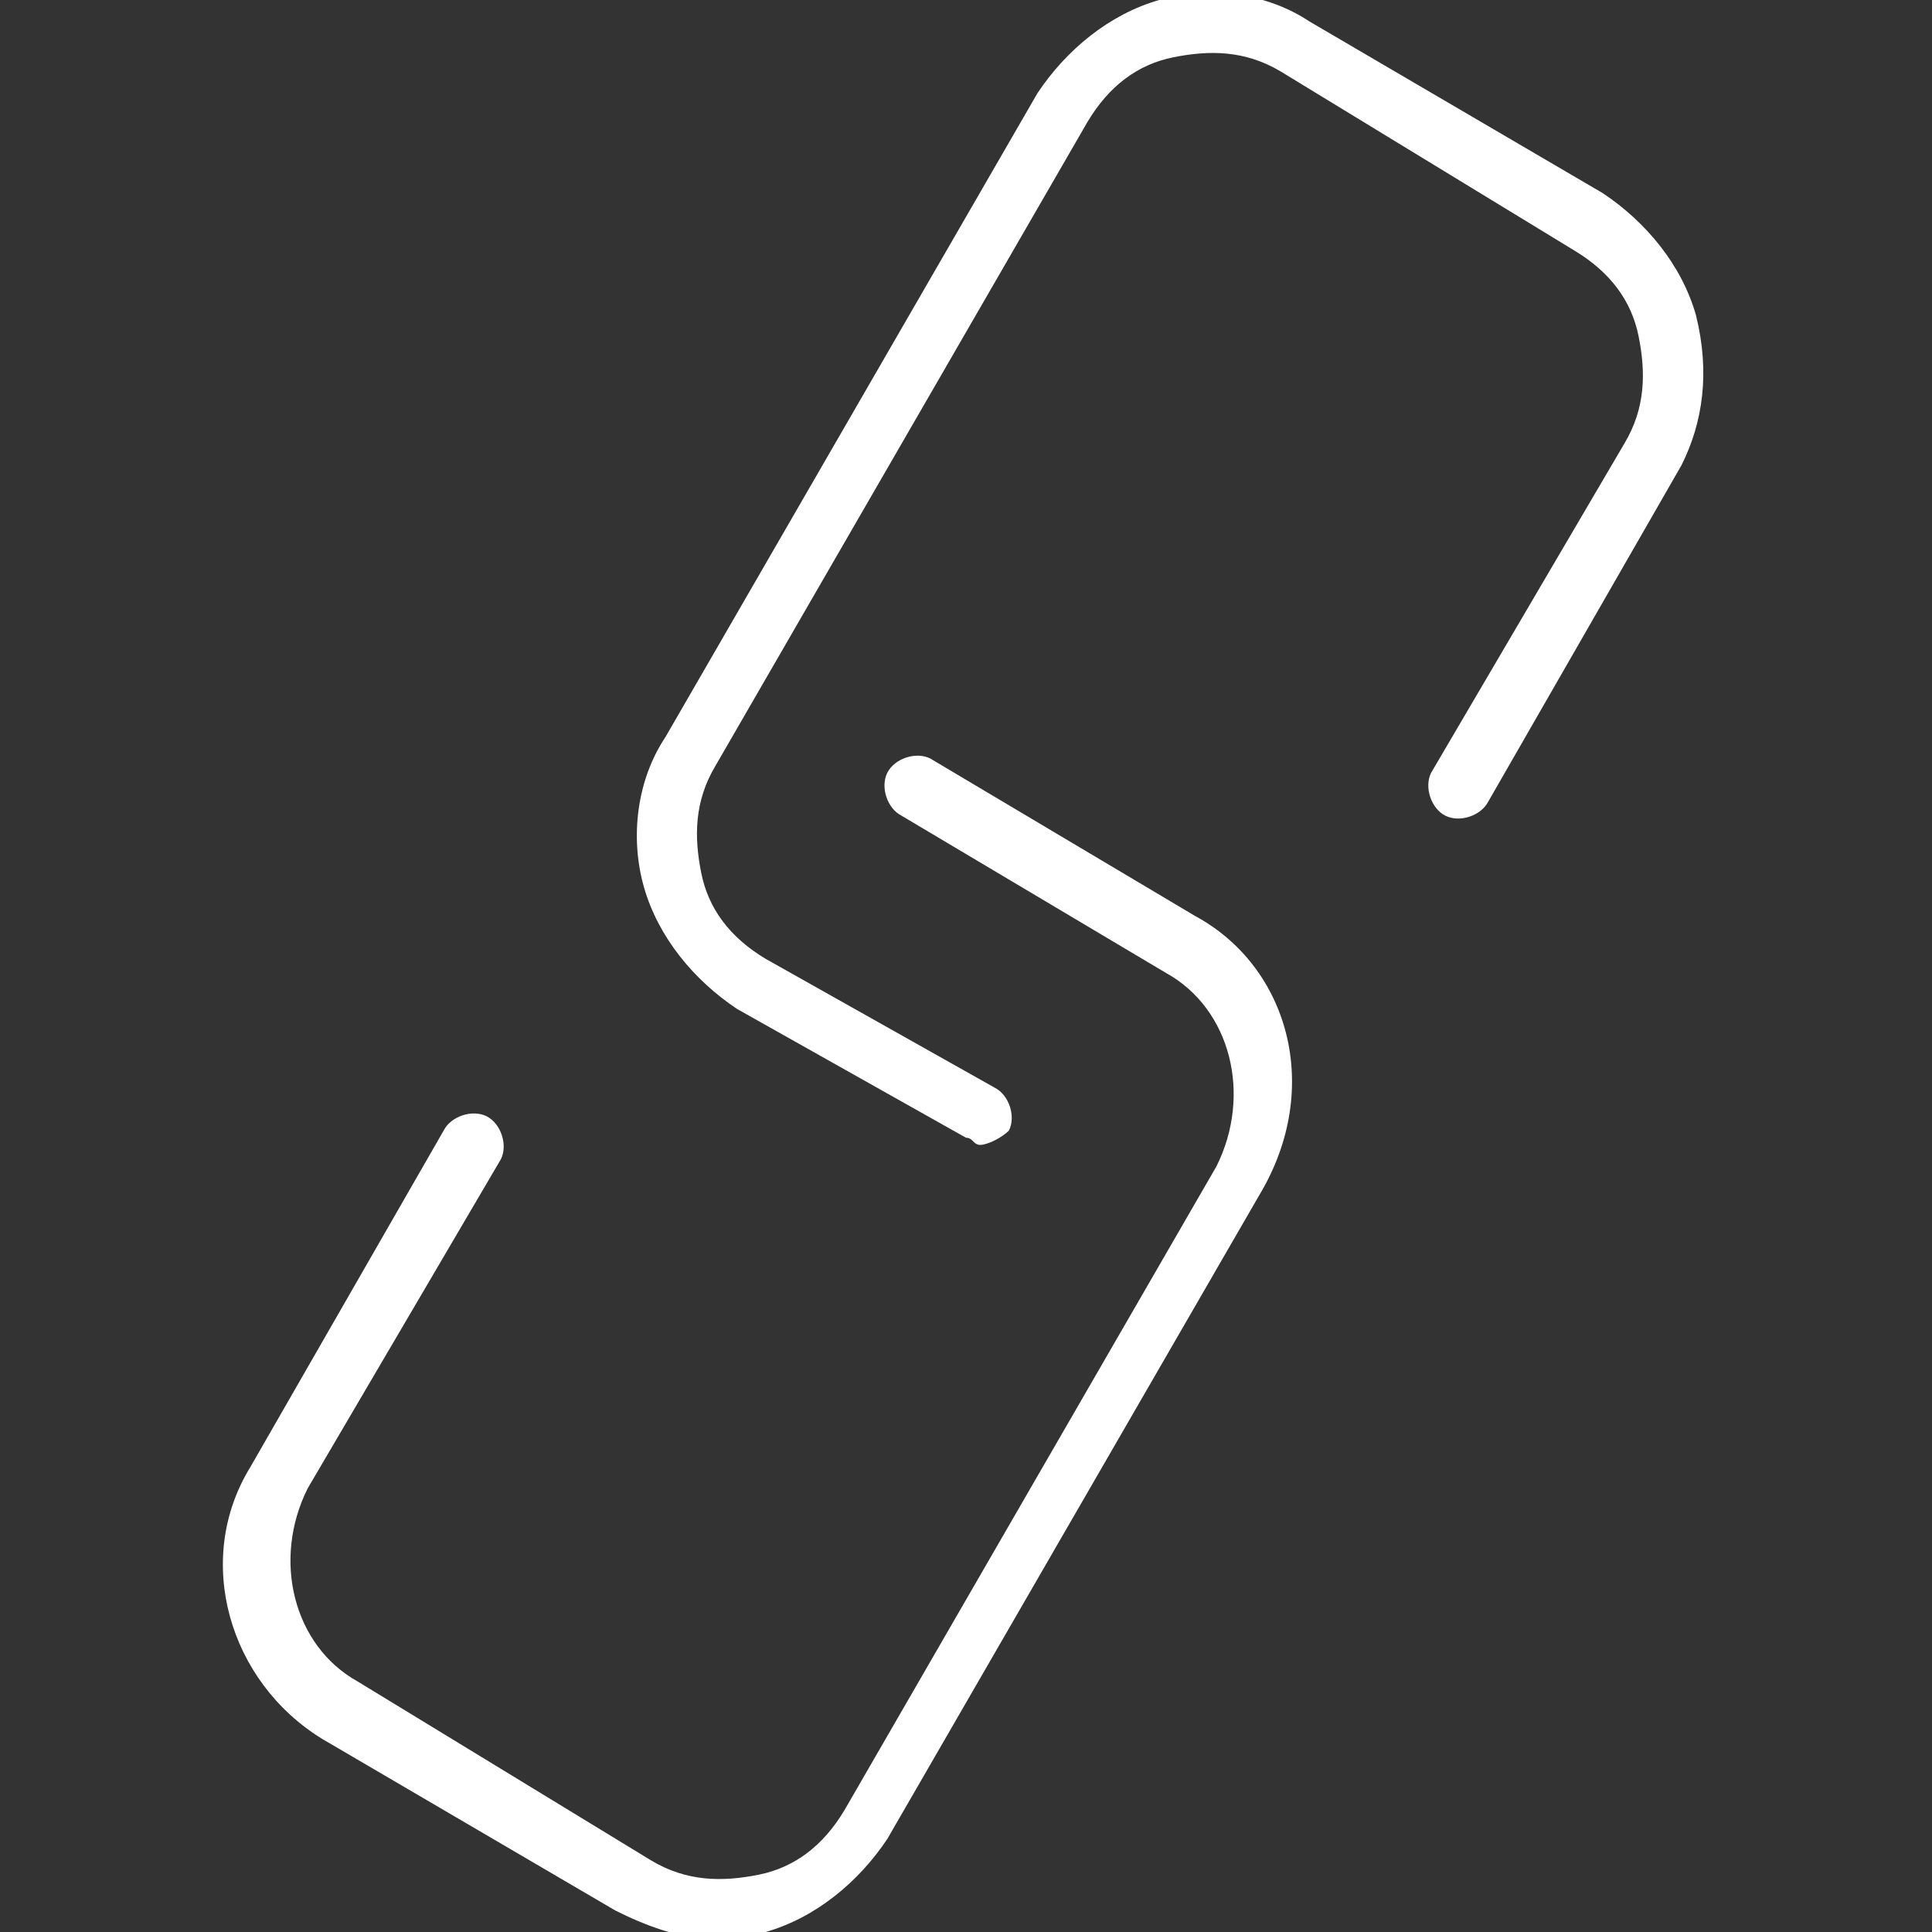 <?xml version="1.0" encoding="utf-8"?>
<!-- Generator: Adobe Illustrator 22.0.1, SVG Export Plug-In . SVG Version: 6.00 Build 0)  -->
<svg version="1.1" id="Layer_1" xmlns="http://www.w3.org/2000/svg" xmlns:xlink="http://www.w3.org/1999/xlink" x="0px" y="0px"
	 viewBox="0 0 27 27" style="enable-background:new 0 0 27 27;" xml:space="preserve">
<rect x="0" y="0" width="27" height="27" fill="#333333" stroke="none"/>
<style type="text/css">
	.st0{fill:#FFFFFF;}
</style>
<g>
	<g id="Link-chains">
		<path class="st0" d="M23.7,4.4c-0.2-0.7-0.7-1.3-1.3-1.7l-4.1-2.4c-0.6-0.4-1.4-0.5-2.1-0.3c-0.7,0.2-1.3,0.7-1.7,1.3l-5.2,9
			c-0.4,0.6-0.5,1.4-0.3,2.1c0.2,0.7,0.7,1.3,1.3,1.7l3.2,1.8c0.1,0,0.1,0.1,0.2,0.1c0.1,0,0.3-0.1,0.4-0.2c0.1-0.2,0-0.5-0.2-0.6
			l-3.2-1.8c-0.5-0.3-0.8-0.7-0.9-1.2c-0.1-0.5-0.1-1,0.2-1.5l5.2-9c0.3-0.5,0.7-0.8,1.2-0.9c0.5-0.1,1-0.1,1.5,0.2L22,3.5
			c0.5,0.3,0.8,0.7,0.9,1.2s0.1,1-0.2,1.5L20,10.8c-0.1,0.2,0,0.5,0.2,0.6c0.2,0.1,0.5,0,0.6-0.2l2.7-4.7
			C23.8,5.9,23.9,5.2,23.7,4.4z"/>
		<path class="st0" d="M16.7,12.8L13,10.6c-0.2-0.1-0.5,0-0.6,0.2c-0.1,0.2,0,0.5,0.2,0.6l3.7,2.2c0.9,0.5,1.2,1.7,0.7,2.7l-5.2,9
			c-0.3,0.5-0.7,0.8-1.2,0.9c-0.5,0.1-1,0.1-1.5-0.2L5,23.5c-0.9-0.5-1.2-1.7-0.7-2.7L7,16.2c0.1-0.2,0-0.5-0.2-0.6
			c-0.2-0.1-0.5,0-0.6,0.2l-2.7,4.7c-0.8,1.3-0.3,3,1,3.8l4.1,2.4c0.4,0.2,0.9,0.4,1.4,0.4c0.2,0,0.5,0,0.7-0.1
			c0.7-0.2,1.3-0.7,1.7-1.3l5.2-9C18.5,15.2,18,13.5,16.7,12.8z"/>
	</g>
</g>
</svg>
